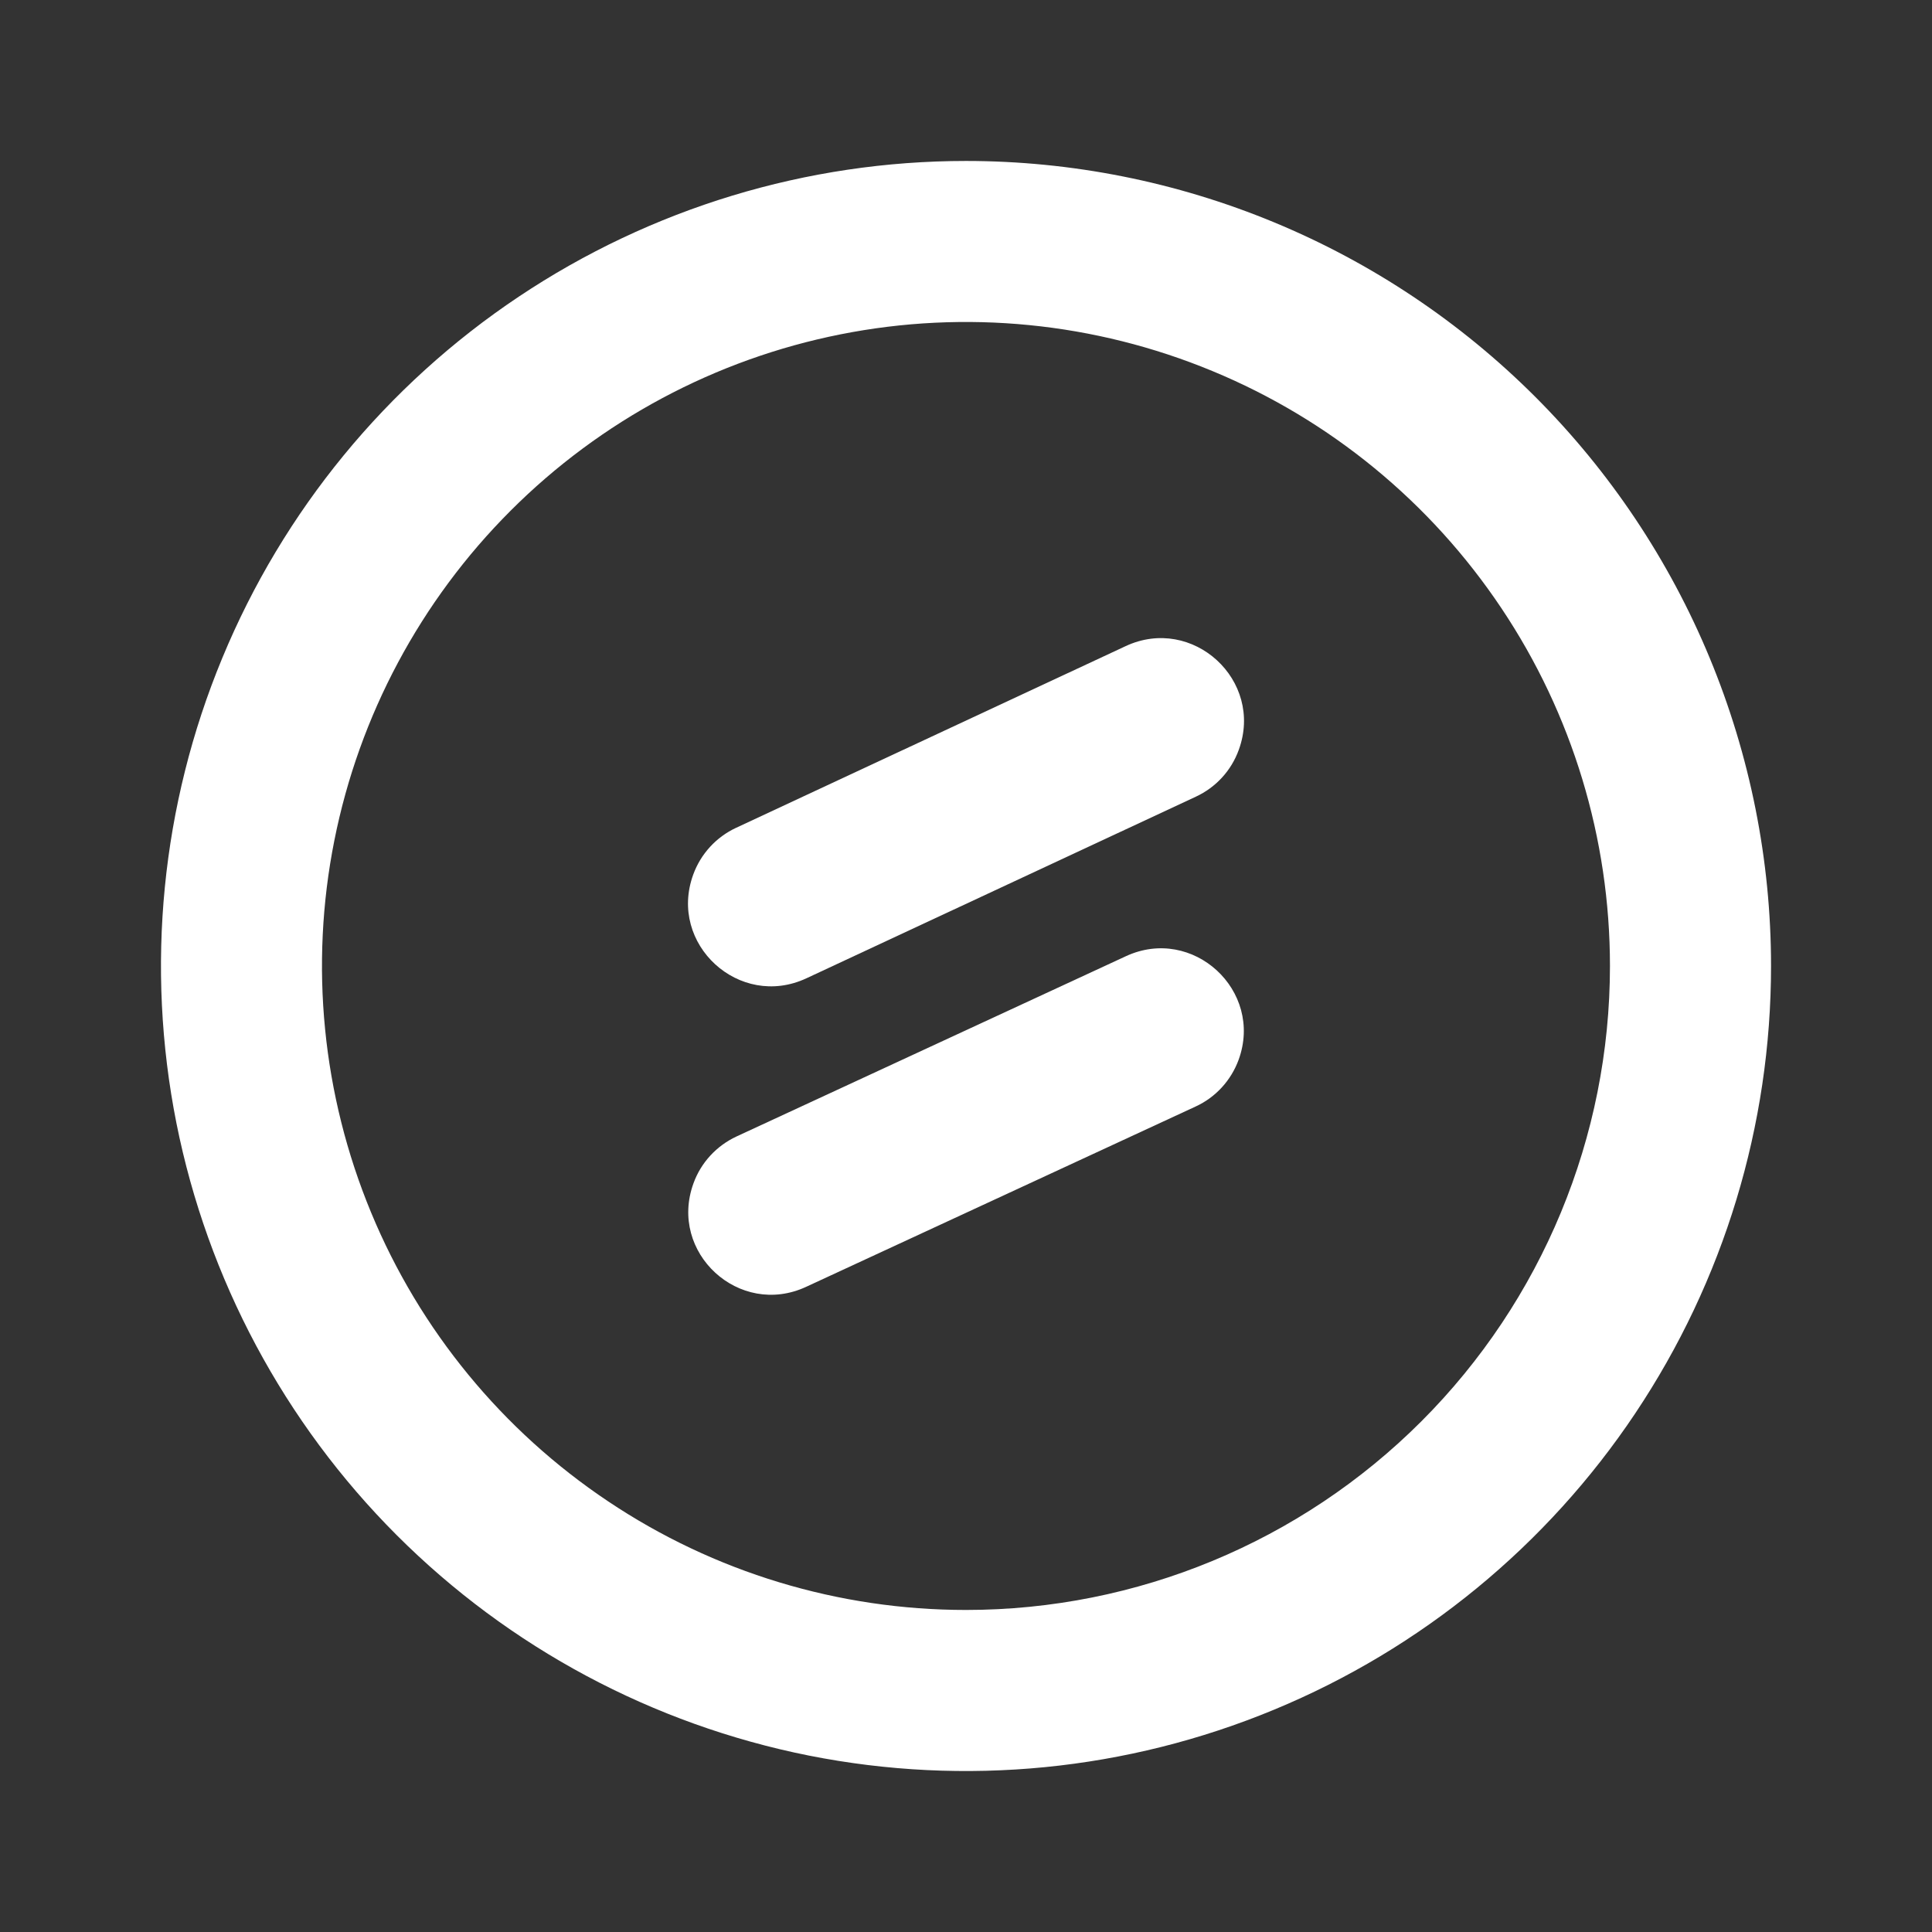 <svg width="16" height="16" viewBox="0 0 16 16" fill="none" xmlns="http://www.w3.org/2000/svg">
<rect x="0" y="0" width="16" height="16" fill="#333333" stroke="none"/>
<path d="M8 1.333C6.681 1.333 5.393 1.724 4.296 2.457C3.2 3.189 2.345 4.231 1.841 5.449C1.336 6.667 1.204 8.007 1.461 9.301C1.719 10.594 2.354 11.782 3.286 12.714C4.218 13.646 5.406 14.281 6.699 14.539C7.993 14.796 9.333 14.664 10.551 14.159C11.769 13.655 12.811 12.8 13.543 11.704C14.276 10.607 14.667 9.319 14.667 8C14.667 7.125 14.494 6.258 14.159 5.449C13.824 4.64 13.333 3.905 12.714 3.286C12.095 2.667 11.36 2.176 10.551 1.841C9.742 1.506 8.875 1.333 8 1.333ZM8 13.333C6.945 13.333 5.914 13.021 5.037 12.434C4.16 11.848 3.476 11.015 3.073 10.041C2.669 9.066 2.563 7.994 2.769 6.96C2.975 5.925 3.483 4.975 4.229 4.229C4.975 3.483 5.925 2.975 6.96 2.769C7.994 2.563 9.066 2.669 10.041 3.073C11.015 3.476 11.848 4.16 12.434 5.037C13.021 5.914 13.333 6.945 13.333 8C13.333 9.414 12.771 10.771 11.771 11.771C10.771 12.771 9.414 13.333 8 13.333Z" fill="white"/>
<path d="M6.678 8.102L9.903 6.598C10.069 6.521 10.197 6.382 10.259 6.21C10.469 5.634 9.877 5.092 9.322 5.351L6.097 6.855C5.931 6.932 5.803 7.072 5.741 7.243C5.531 7.819 6.123 8.361 6.678 8.102Z" fill="white"/>
<path d="M6.676 10.657L9.901 9.164C10.067 9.088 10.195 8.948 10.258 8.776C10.466 8.203 9.878 7.662 9.324 7.919L6.099 9.412C5.934 9.489 5.805 9.628 5.743 9.8C5.534 10.374 6.122 10.914 6.676 10.657Z" fill="white"/>
</svg>
